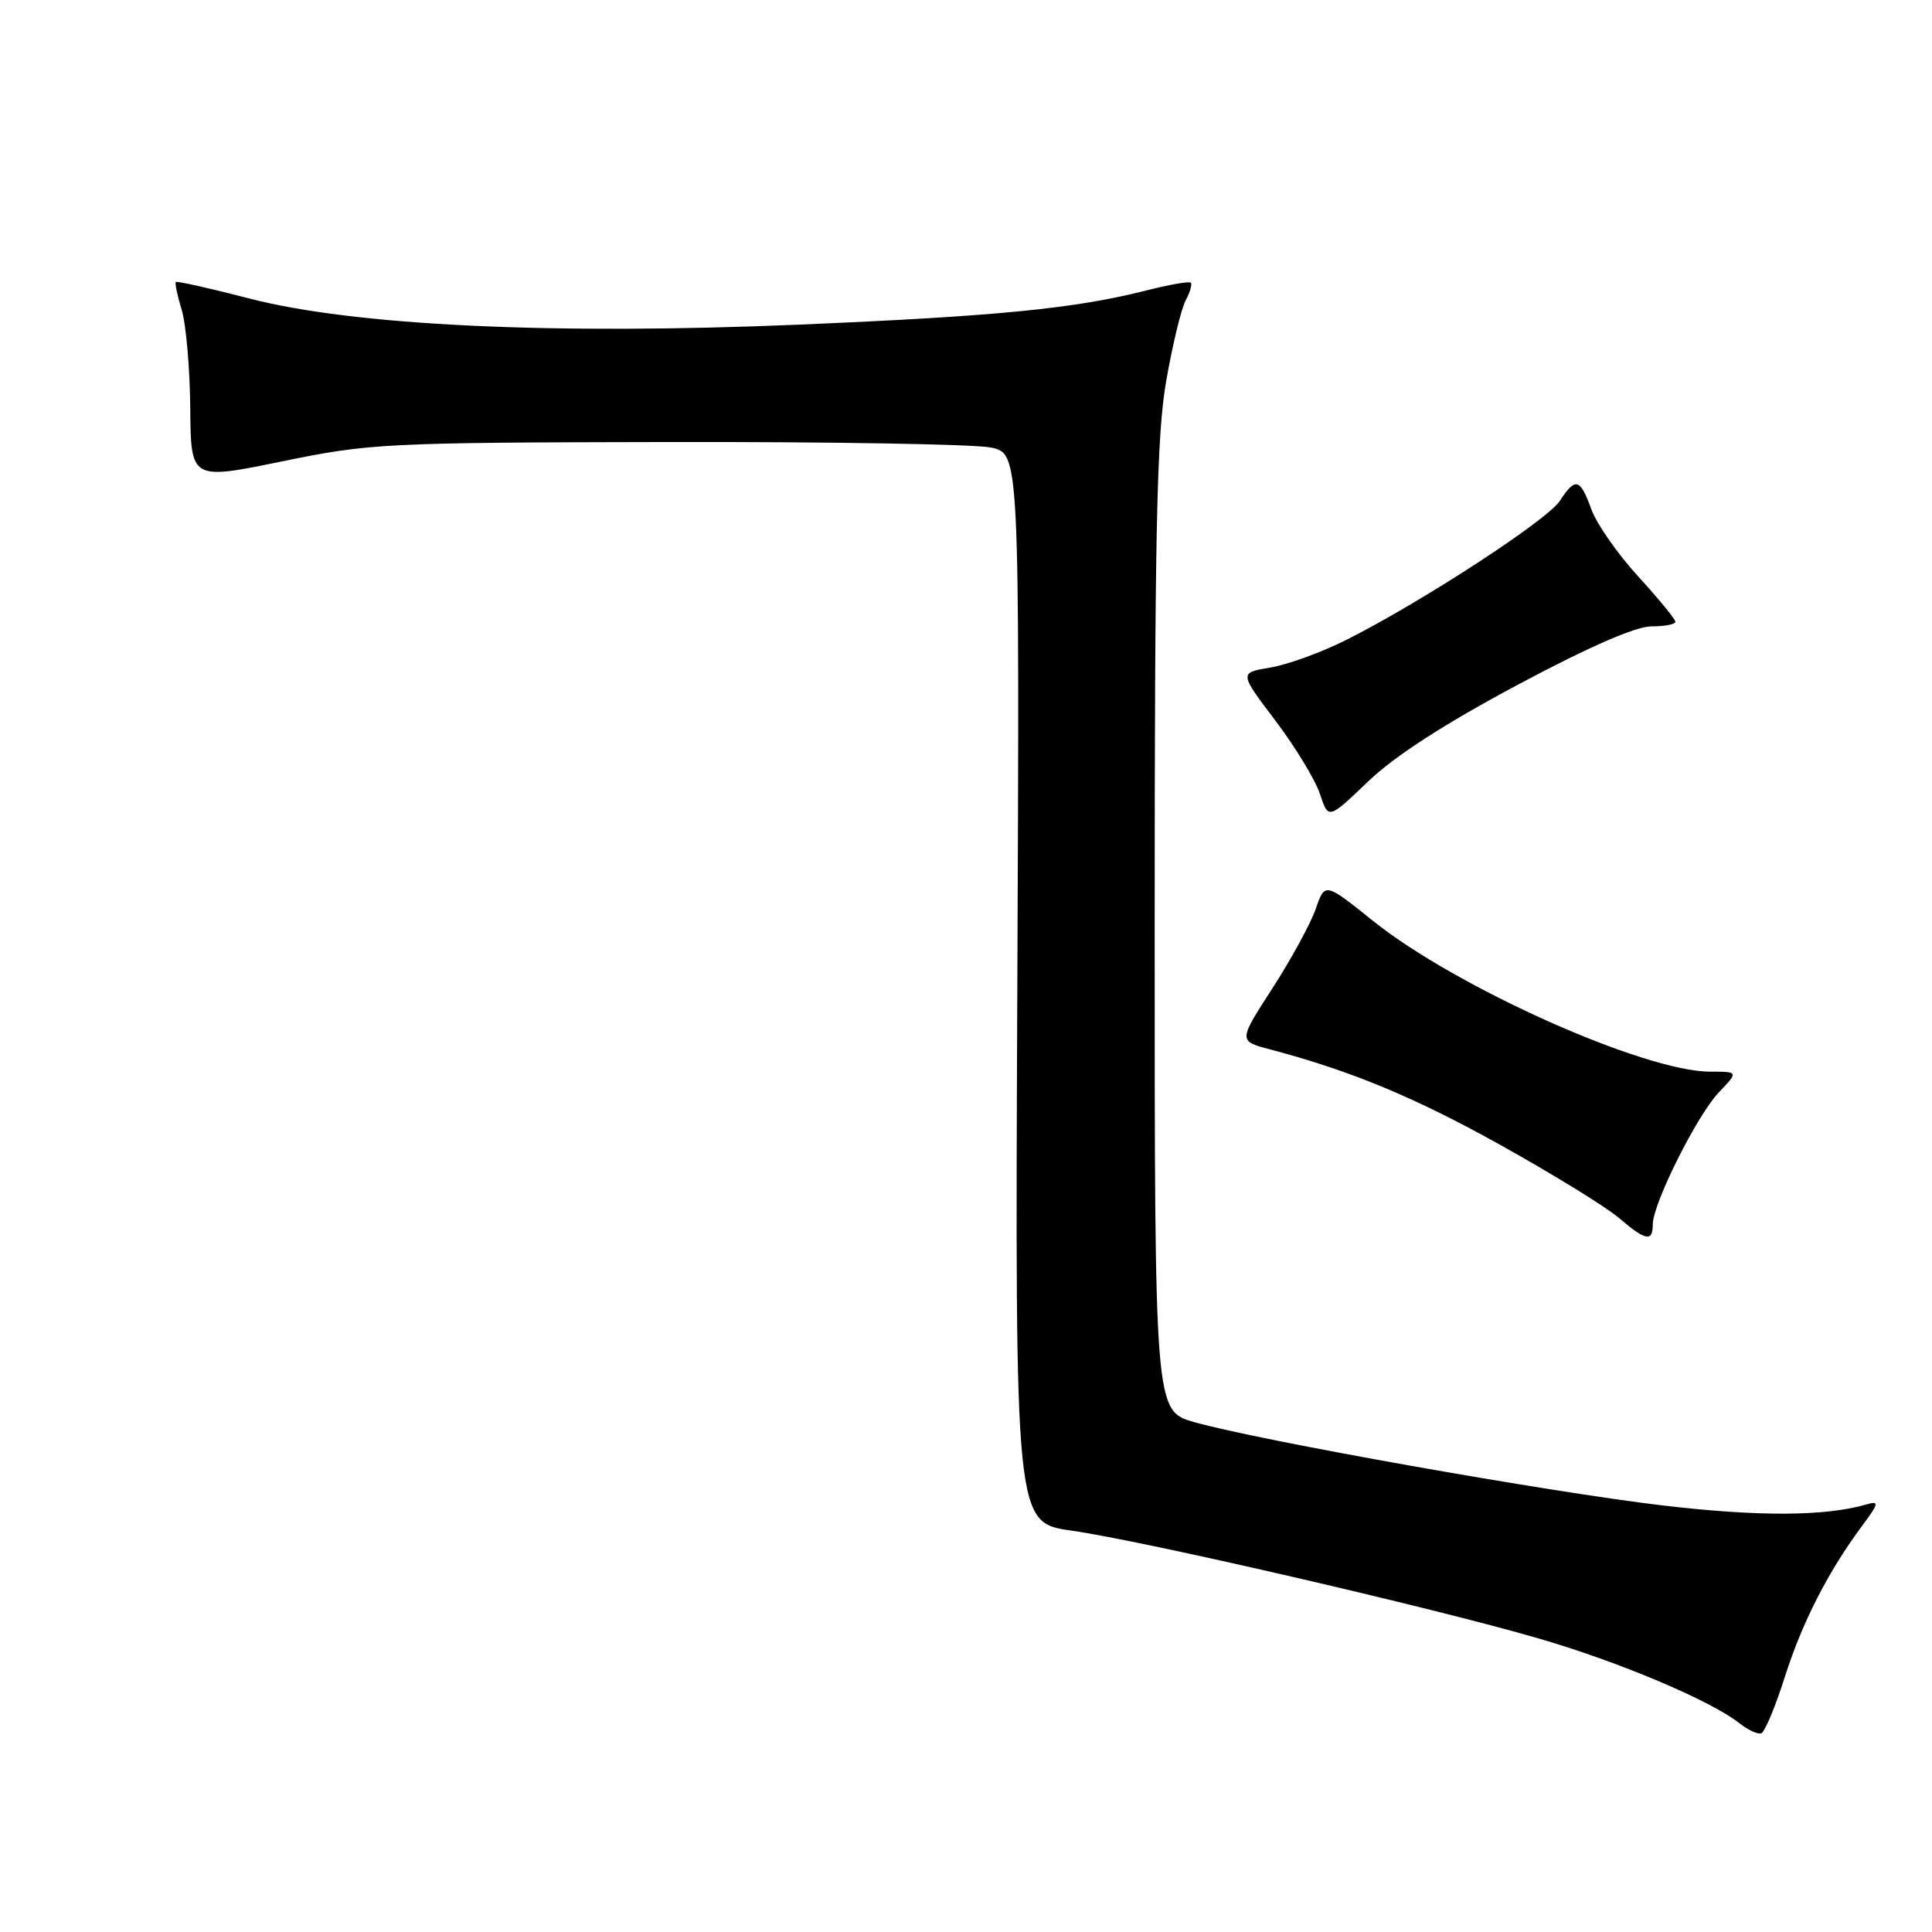 <?xml version="1.0" encoding="UTF-8" standalone="no"?>
<!DOCTYPE svg PUBLIC "-//W3C//DTD SVG 1.1//EN" "http://www.w3.org/Graphics/SVG/1.1/DTD/svg11.dtd" >
<svg xmlns="http://www.w3.org/2000/svg" xmlns:xlink="http://www.w3.org/1999/xlink" version="1.1" viewBox="0 0 256 256">
 <g >
 <path fill="currentColor"
d=" M 236.48 222.26 C 238.79 214.98 242.25 208.21 246.77 202.14 C 248.95 199.21 249.03 198.85 247.38 199.33 C 241.93 200.92 233.16 200.98 220.50 199.50 C 205.45 197.74 166.85 190.88 158.25 188.44 C 153.00 186.94 153.00 186.94 153.00 123.10 C 153.00 70.39 153.27 57.74 154.52 50.52 C 155.36 45.71 156.52 40.89 157.11 39.80 C 157.69 38.72 157.99 37.66 157.79 37.46 C 157.58 37.25 154.96 37.71 151.96 38.47 C 142.45 40.89 132.20 41.90 106.00 43.01 C 73.22 44.40 46.91 43.15 33.03 39.55 C 27.83 38.20 23.45 37.22 23.30 37.37 C 23.15 37.51 23.50 39.18 24.08 41.07 C 24.65 42.95 25.16 48.80 25.21 54.06 C 25.29 63.62 25.29 63.62 37.40 61.13 C 49.03 58.74 51.00 58.64 88.50 58.57 C 109.95 58.53 129.21 58.86 131.30 59.30 C 135.10 60.11 135.10 60.11 134.80 130.93 C 134.50 201.76 134.50 201.76 142.00 202.82 C 151.46 204.16 189.74 212.99 203.83 217.09 C 214.49 220.18 226.72 225.35 230.50 228.35 C 231.60 229.22 232.88 229.82 233.36 229.68 C 233.83 229.54 235.23 226.20 236.48 222.26 Z  M 219.00 162.25 C 219.00 159.50 224.86 147.79 227.75 144.75 C 230.37 142.00 230.37 142.00 226.61 142.00 C 217.88 142.00 192.91 130.83 181.93 122.02 C 175.56 116.91 175.56 116.91 174.34 120.44 C 173.66 122.38 171.08 127.12 168.60 130.96 C 164.08 137.94 164.08 137.94 168.29 139.05 C 179.06 141.90 187.47 145.39 199.00 151.82 C 205.88 155.66 212.85 159.95 214.50 161.37 C 218.06 164.42 219.00 164.60 219.00 162.25 Z  M 201.08 90.75 C 210.49 85.73 216.73 83.00 218.80 83.00 C 220.56 83.00 222.00 82.73 222.00 82.39 C 222.00 82.05 219.78 79.35 217.06 76.37 C 214.34 73.40 211.55 69.40 210.86 67.48 C 209.37 63.37 208.75 63.20 206.67 66.39 C 205.00 68.94 188.32 79.80 178.45 84.76 C 175.18 86.41 170.63 88.07 168.34 88.45 C 164.19 89.14 164.19 89.14 168.99 95.48 C 171.63 98.97 174.29 103.35 174.90 105.21 C 176.02 108.59 176.02 108.59 181.28 103.55 C 184.79 100.19 191.41 95.91 201.08 90.75 Z "/>
</g>
</svg>